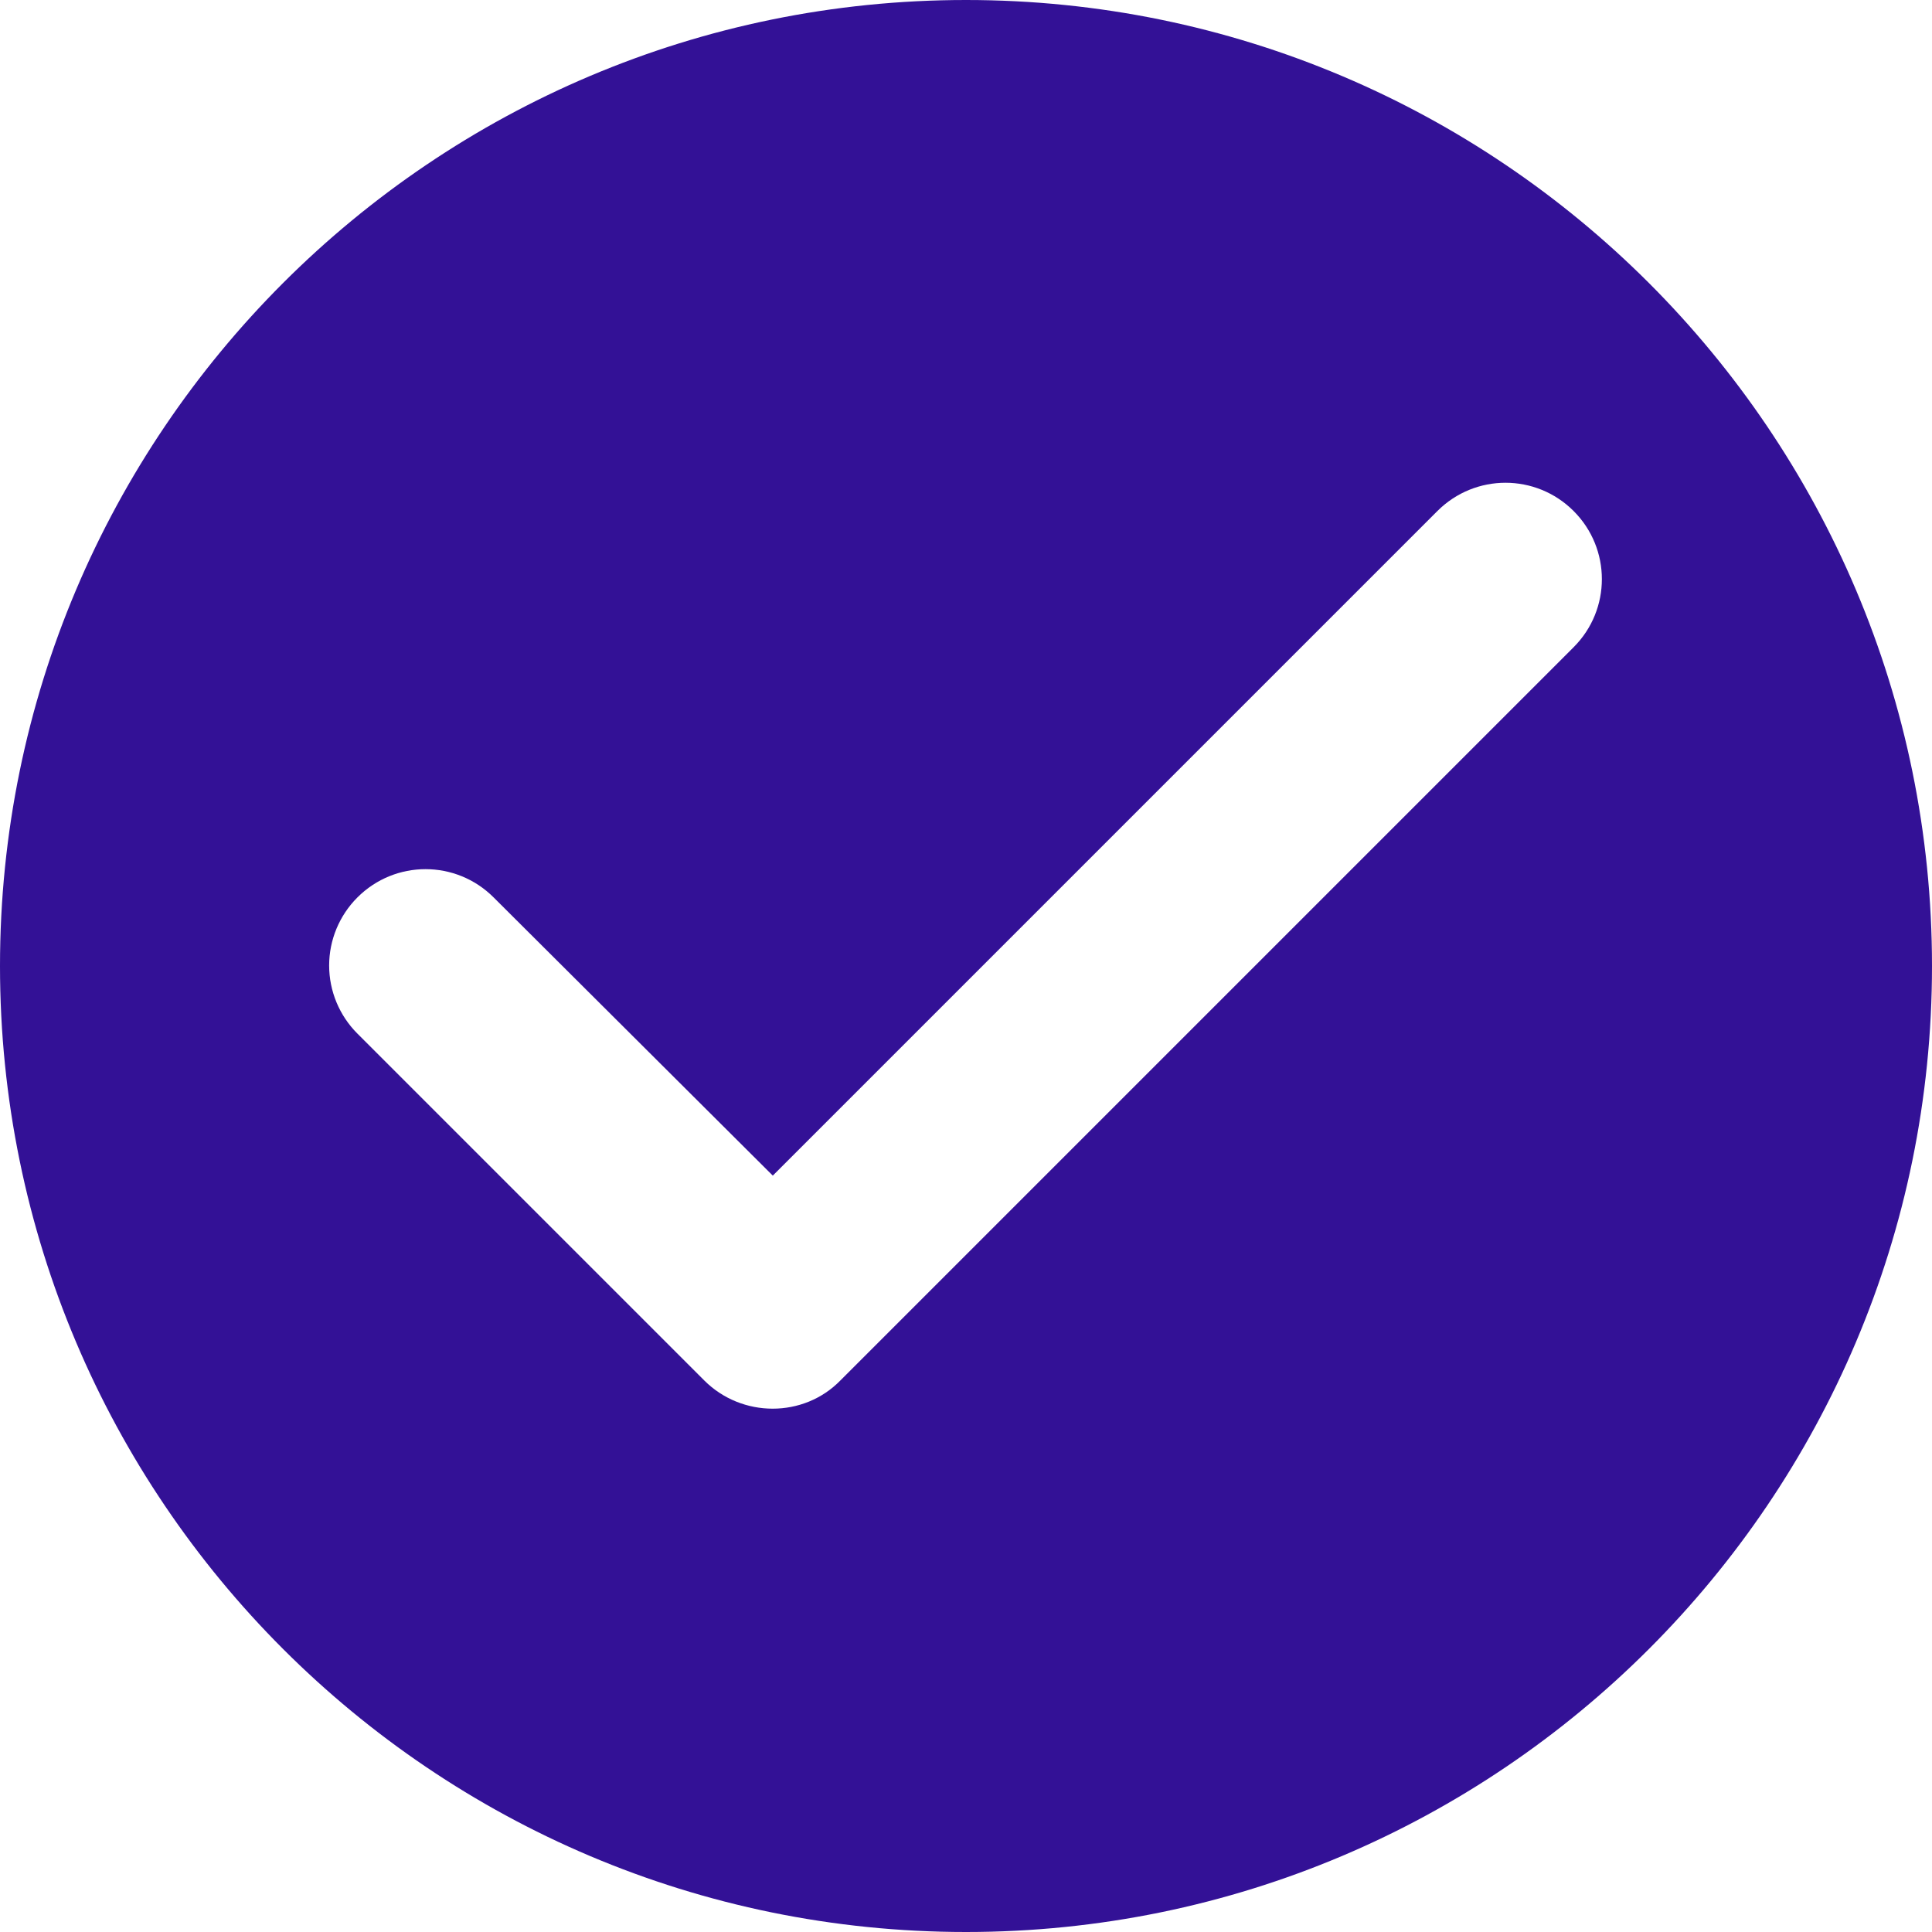<svg width="22" height="22" viewBox="0 0 22 22" fill="none" xmlns="http://www.w3.org/2000/svg">
<path fill-rule="evenodd" clip-rule="evenodd" d="M0 11C0 4.928 4.928 0 11 0C17.072 0 22 4.928 22 11C22 17.072 17.072 22 11 22C4.928 22 0 17.072 0 11ZM4.07 11.77L8.019 15.719C8.448 16.148 9.152 16.148 9.57 15.719L17.919 7.37C18.348 6.941 18.348 6.248 17.919 5.819C17.49 5.39 16.797 5.39 16.368 5.819L8.8 13.387L5.621 10.219C5.192 9.79 4.499 9.79 4.07 10.219C3.864 10.425 3.748 10.704 3.748 10.994C3.748 11.285 3.864 11.564 4.07 11.77Z" fill="#331196"/>
</svg>
